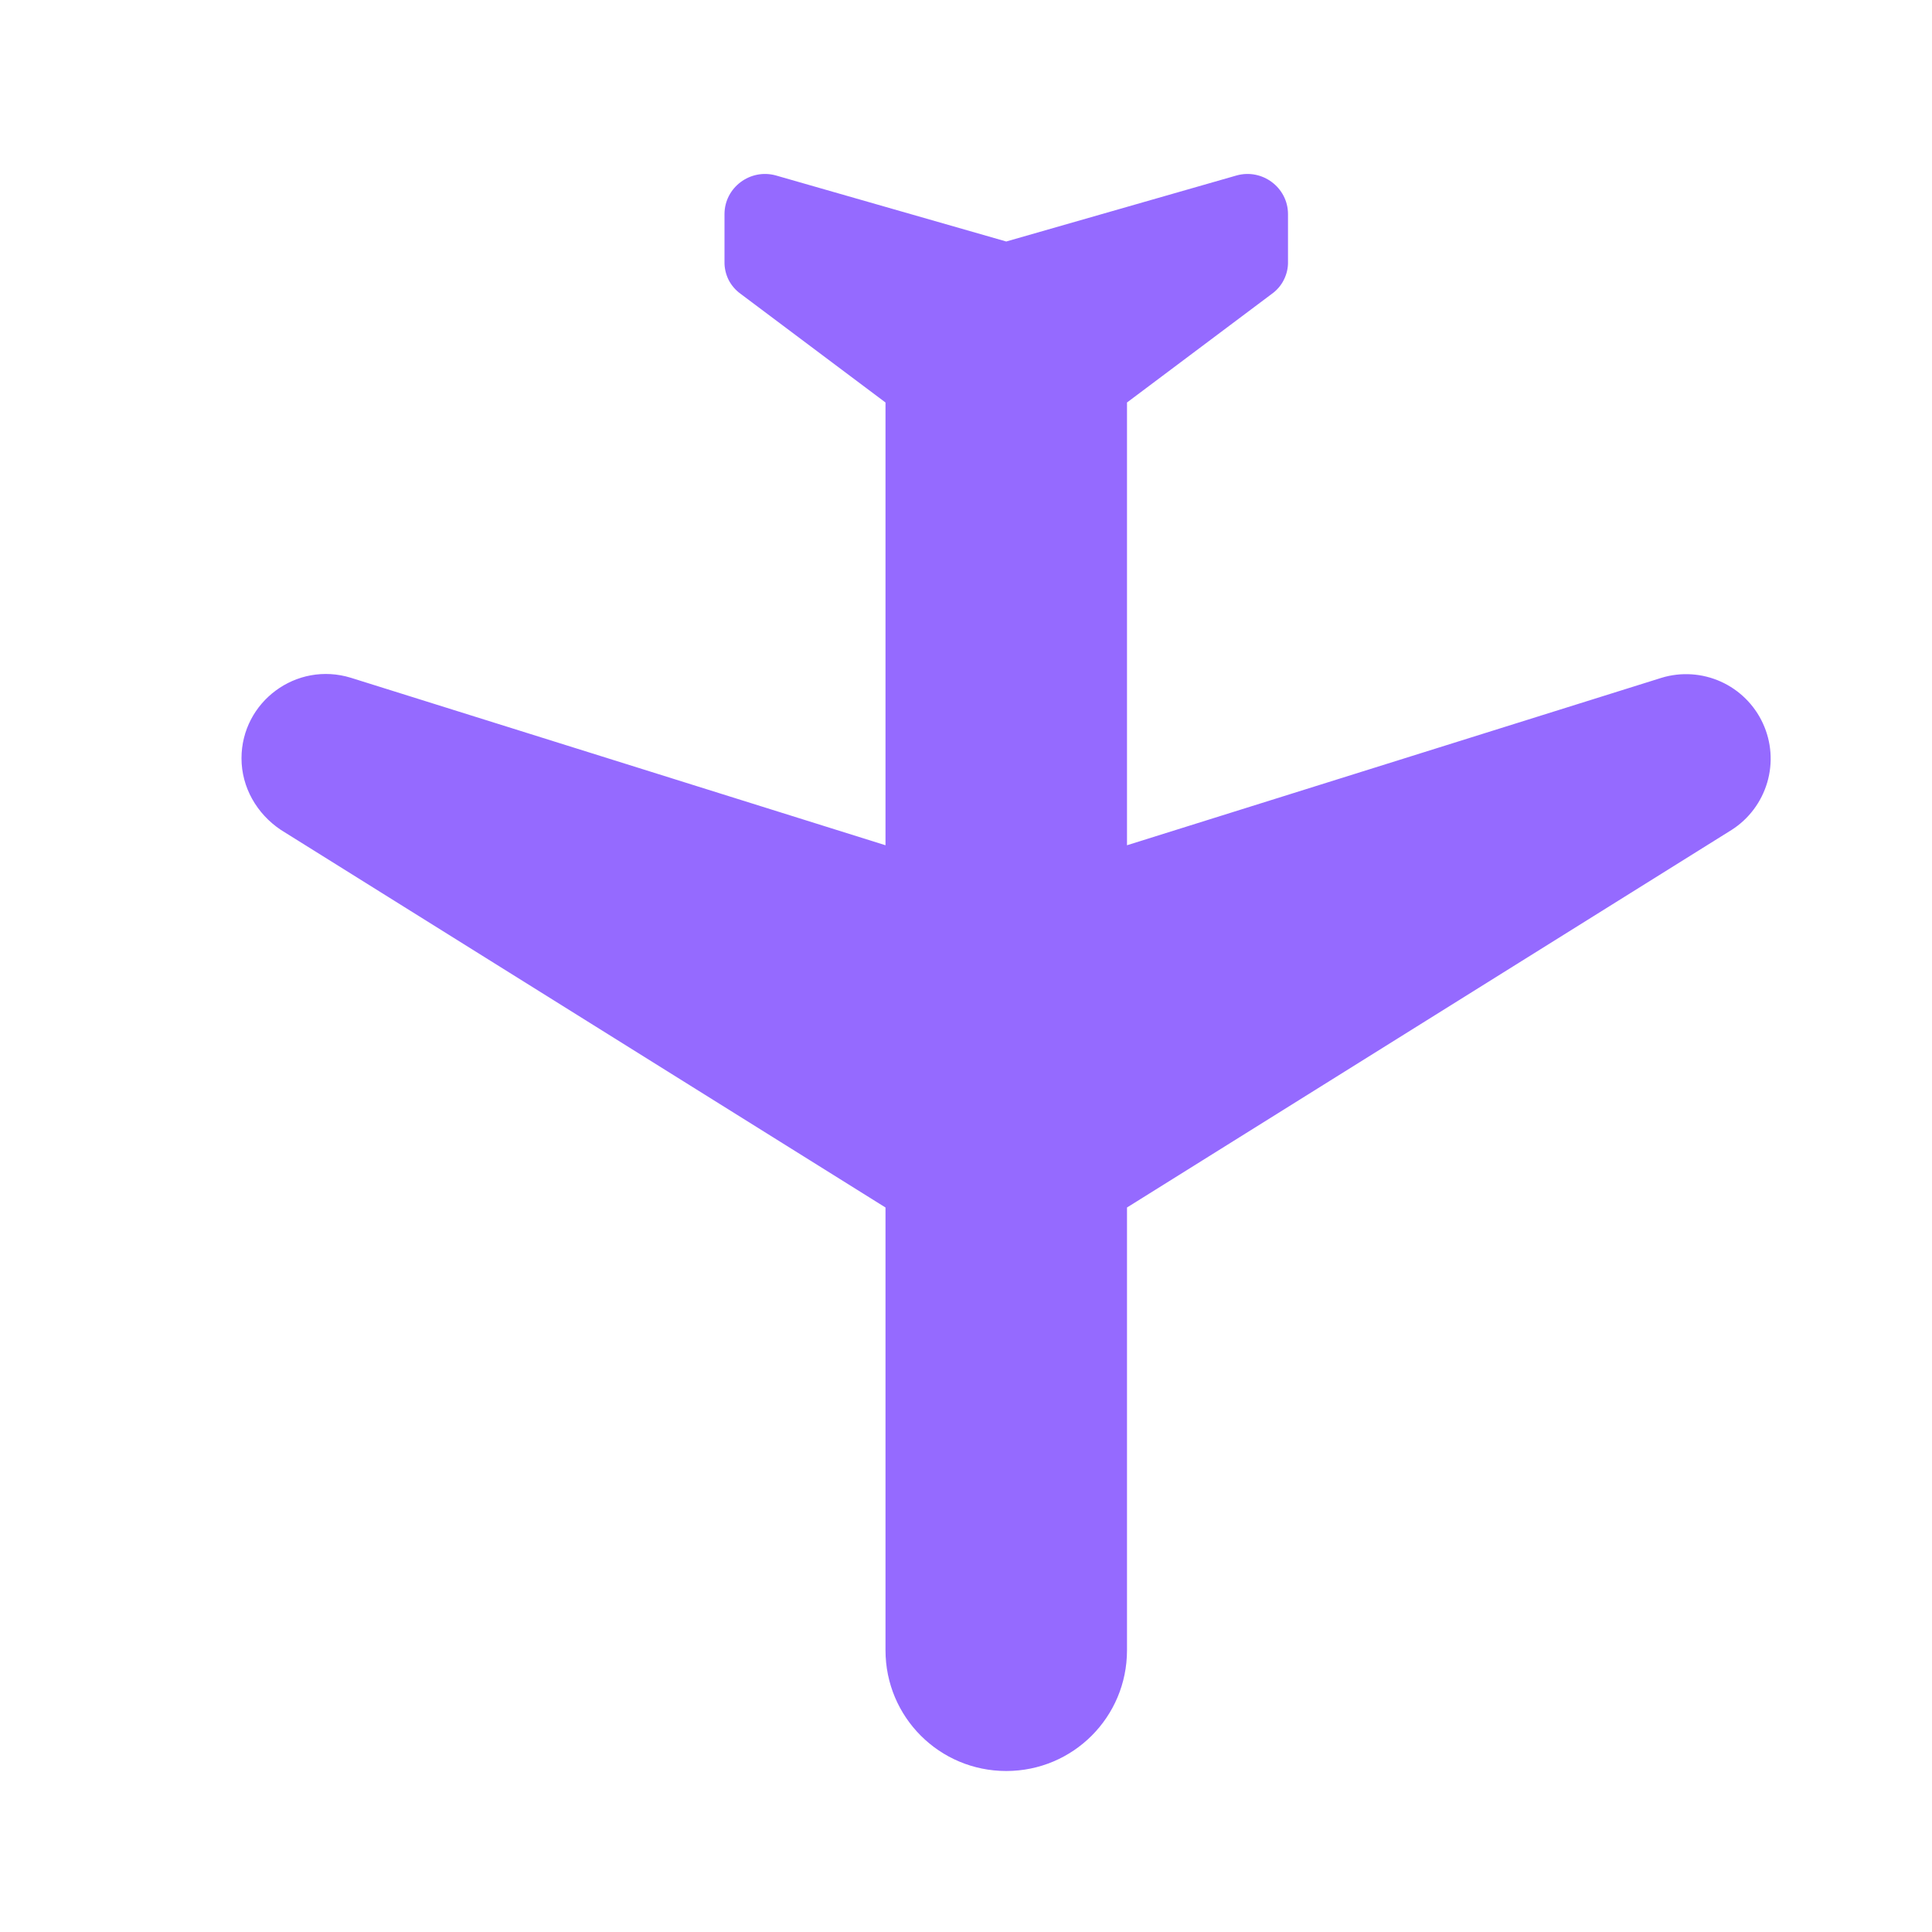 <svg width="24" height="24" viewBox="0 0 24 24" fill="none" xmlns="http://www.w3.org/2000/svg">
<g clip-path="url(#clip0_151_172)">
<path d="M3 9.42C3 9.78 3.19 10.11 3.49 10.31L11 15V20.5C11 21.33 11.67 22 12.5 22C13.33 22 14 21.33 14 20.5V15L21.51 10.31C21.724 10.174 21.881 9.964 21.953 9.721C22.025 9.477 22.006 9.216 21.899 8.985C21.793 8.755 21.607 8.571 21.376 8.467C21.144 8.363 20.883 8.346 20.64 8.42L14 10.5V5L15.8 3.65C15.863 3.605 15.915 3.544 15.949 3.475C15.984 3.405 16.002 3.328 16 3.25V2.66C16 2.33 15.68 2.09 15.36 2.18L12.5 3L9.64 2.18C9.32 2.09 9 2.33 9 2.66V3.25C8.998 3.328 9.016 3.405 9.05 3.475C9.085 3.544 9.137 3.605 9.2 3.65L11 5V10.5L4.36 8.42C3.68 8.21 3 8.72 3 9.42Z" fill="#824fff" fill-opacity="0.84"/>
</g>
<defs>
<clipPath id="clip0_151_172">
<rect width="24" height="24" fill="white" transform="matrix(-1 0 0 -1 24 24)"/>
</clipPath>
</defs>
</svg>
